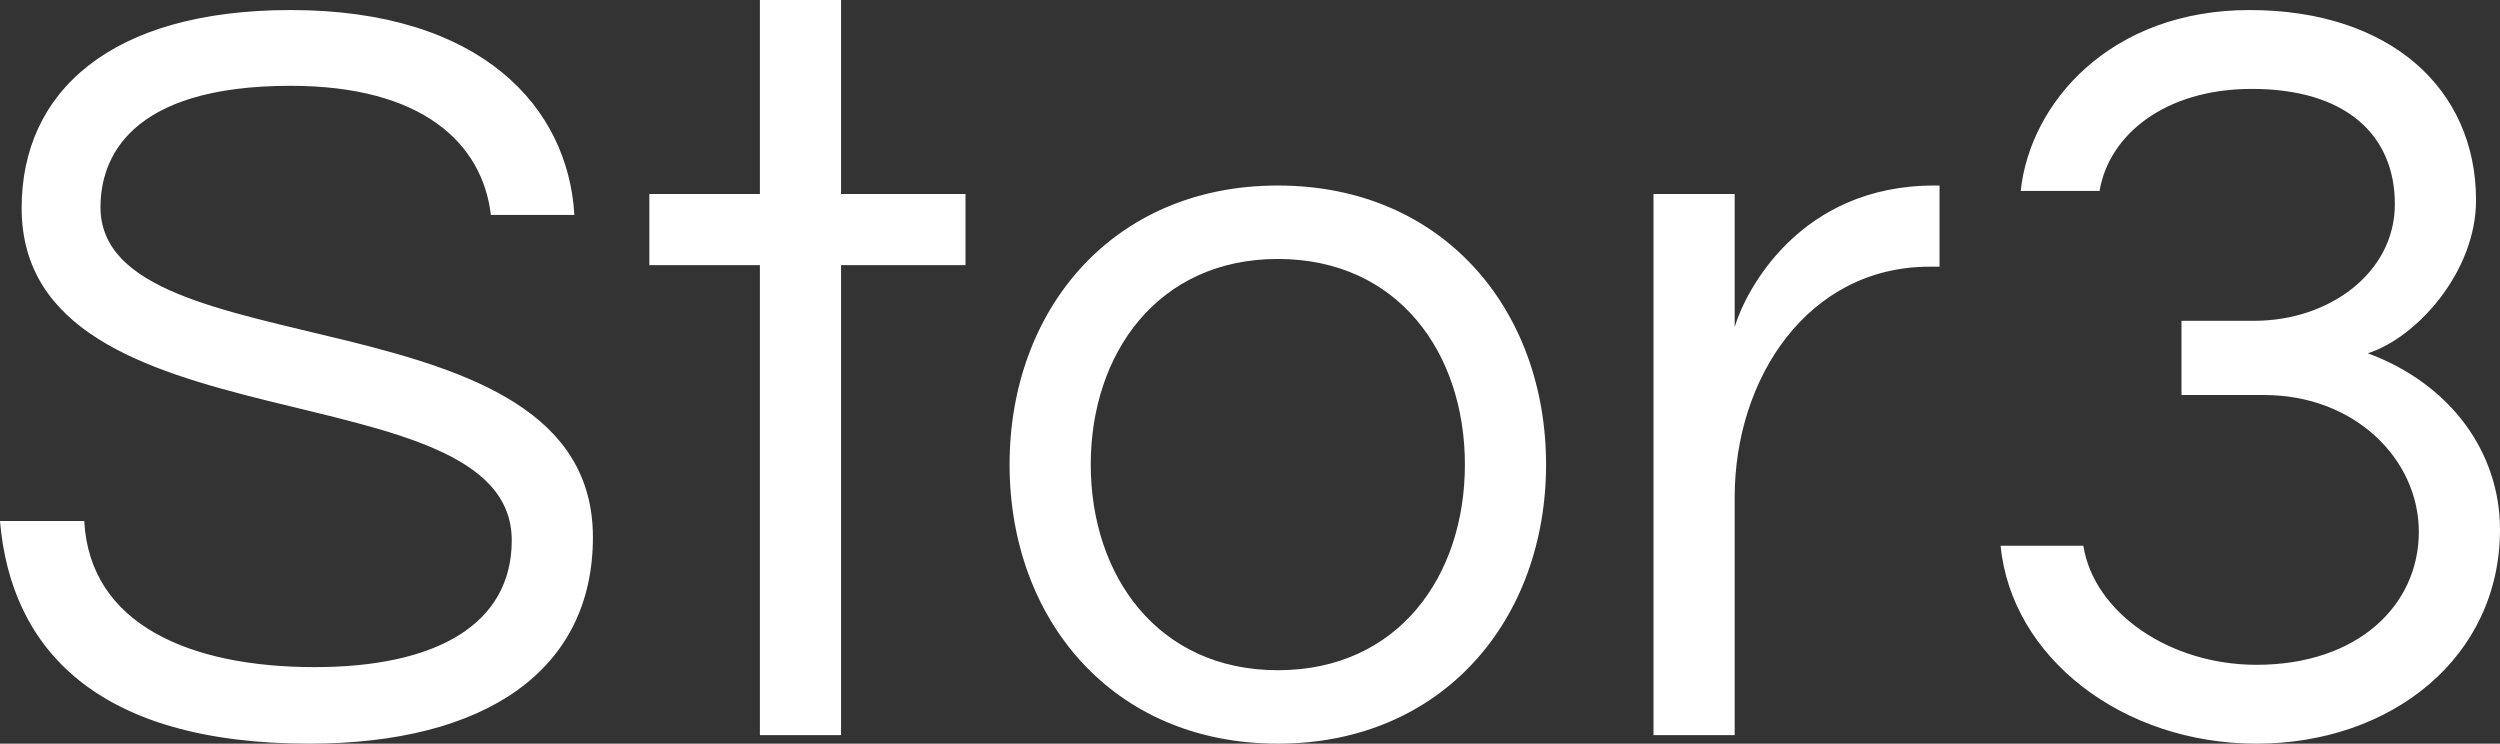<svg data-v-423bf9ae="" xmlns="http://www.w3.org/2000/svg" viewBox="0 0 201.705 60" class="font"><rect x="0" y="0" width="201.705" height="60" fill="#333333" stroke="none"/><!----><!----><!----><g data-v-423bf9ae="" id="5b5d82e4-7803-4fe5-a771-3c9f2a31adcf" fill="white" transform="matrix(6.237,0,0,6.237,-2.807,-12.287)"><path d="M1.75 4.65C1.75 4.03 2.11 3.08 4.21 3.08C5.91 3.08 6.69 3.82 6.80 4.75L7.88 4.75C7.80 3.36 6.68 2.10 4.21 2.10C1.89 2.10 0.73 3.15 0.73 4.66C0.73 7.84 7.07 6.69 7.07 8.96C7.07 10.05 6.09 10.60 4.52 10.60C2.91 10.60 1.61 10.05 1.54 8.71L0.45 8.71C0.59 10.37 1.71 11.59 4.45 11.59C6.73 11.59 8.12 10.64 8.12 8.92C8.12 5.68 1.75 6.80 1.75 4.65ZM11.33 11.48L11.33 5.40L12.94 5.40L12.94 4.48L11.33 4.48L11.33 1.97L10.28 1.97L10.28 4.48L8.85 4.48L8.85 5.40L10.28 5.40L10.28 11.48ZM16.98 4.37C14.84 4.37 13.51 5.98 13.51 7.98C13.51 9.98 14.84 11.59 16.98 11.59C19.12 11.59 20.45 9.98 20.45 7.98C20.45 5.98 19.12 4.37 16.98 4.37ZM16.98 10.64C15.43 10.64 14.56 9.42 14.56 7.98C14.56 6.54 15.43 5.32 16.98 5.32C18.54 5.32 19.40 6.54 19.40 7.98C19.40 9.42 18.54 10.64 16.98 10.64ZM25.47 4.37C23.73 4.37 23.03 5.73 22.89 6.20L22.89 4.48L21.84 4.48L21.84 11.48L22.89 11.48L22.89 8.40C22.89 6.86 23.84 5.42 25.41 5.42L25.54 5.42L25.54 4.37ZM31.08 6.54C31.71 6.34 32.48 5.49 32.48 4.56C32.48 3.12 31.37 2.10 29.55 2.10C27.75 2.10 26.71 3.30 26.59 4.44L27.61 4.44C27.73 3.72 28.45 3.12 29.58 3.12C30.80 3.12 31.43 3.72 31.43 4.61C31.43 5.50 30.58 6.12 29.61 6.12L28.67 6.12L28.67 7.08L29.74 7.08C30.91 7.08 31.74 7.91 31.74 8.85C31.74 9.80 30.95 10.57 29.64 10.57C28.52 10.57 27.54 9.90 27.40 9.03L26.33 9.03C26.47 10.47 27.90 11.59 29.64 11.59C31.39 11.59 32.79 10.47 32.79 8.82C32.79 7.83 32.16 6.94 31.08 6.54Z"></path></g><!----><!----></svg>